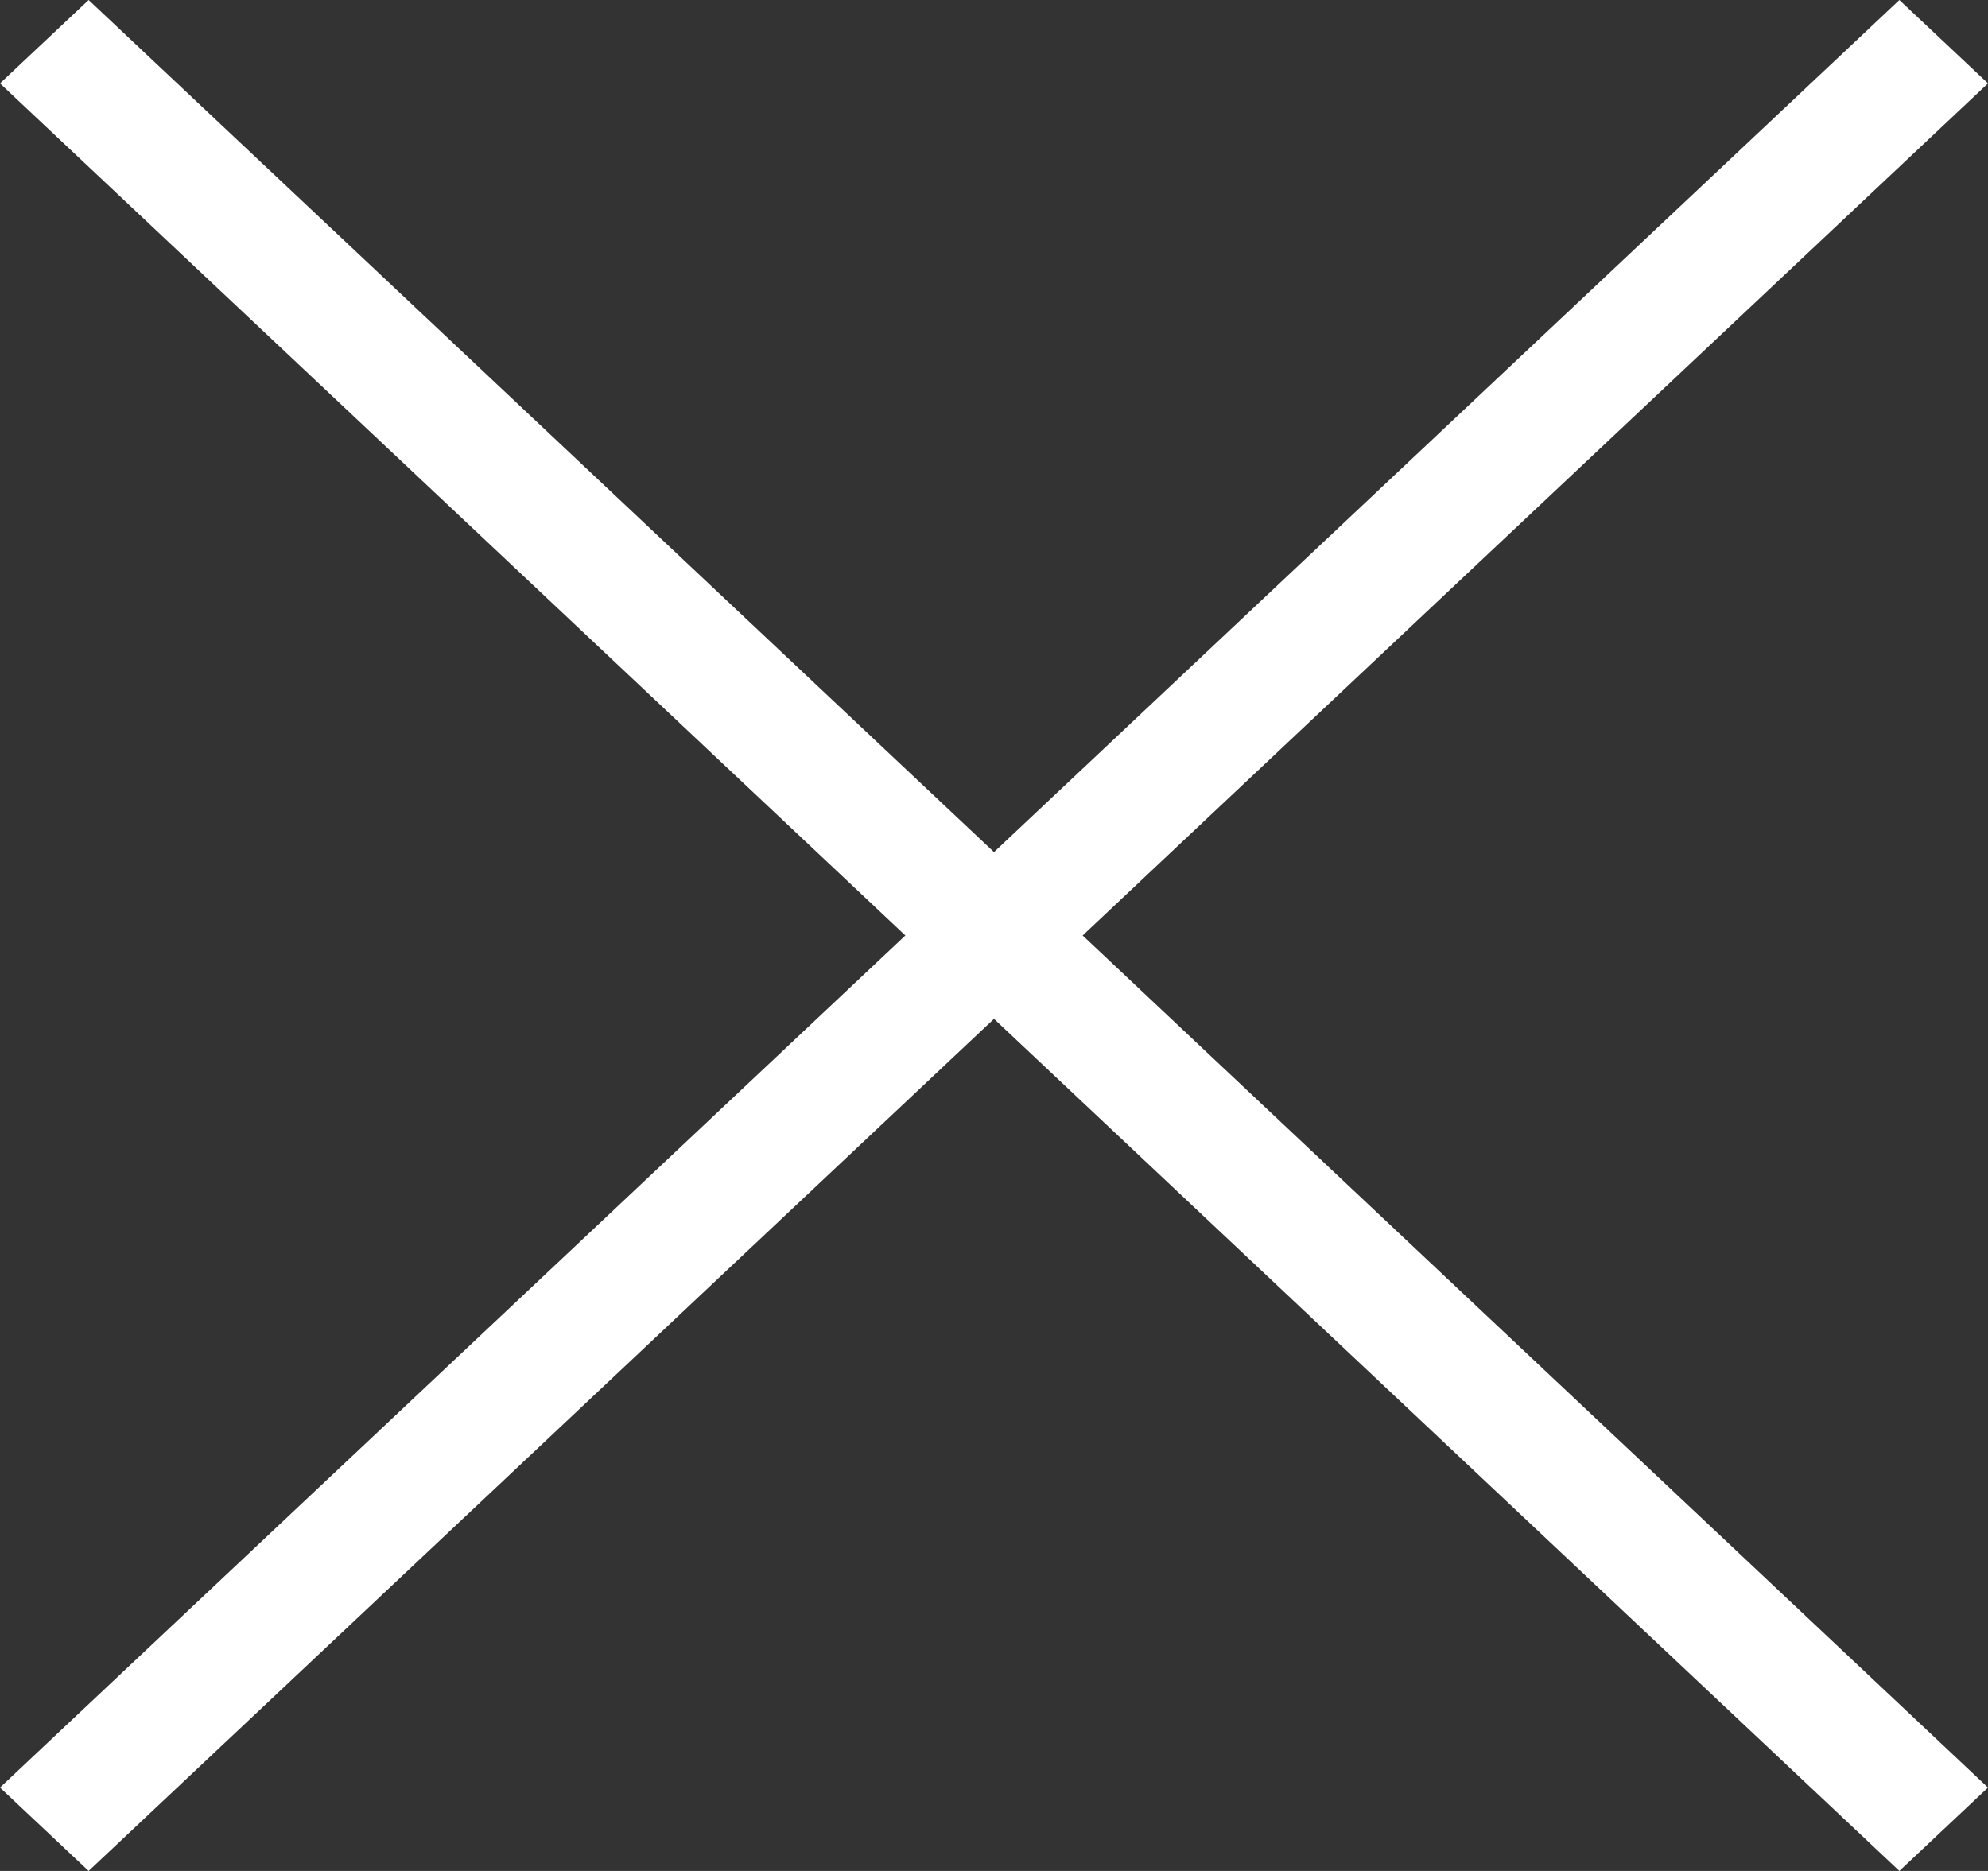 <svg width="17" height="16" viewBox="0 0 17 16" fill="black" xmlns="http://www.w3.org/2000/svg">
<rect x="0" y="0" width="17" height="16" fill="#333333" stroke="none"/>
<path fill-rule="evenodd" clip-rule="evenodd" d="M8.5 7.287L0.758 0L0 0.713L7.742 8L0 15.287L0.758 16L8.5 8.713L16.242 16L17 15.287L9.258 8L17 0.713L16.242 1.30859e-05L8.5 7.287Z" fill="white"/>
</svg>
